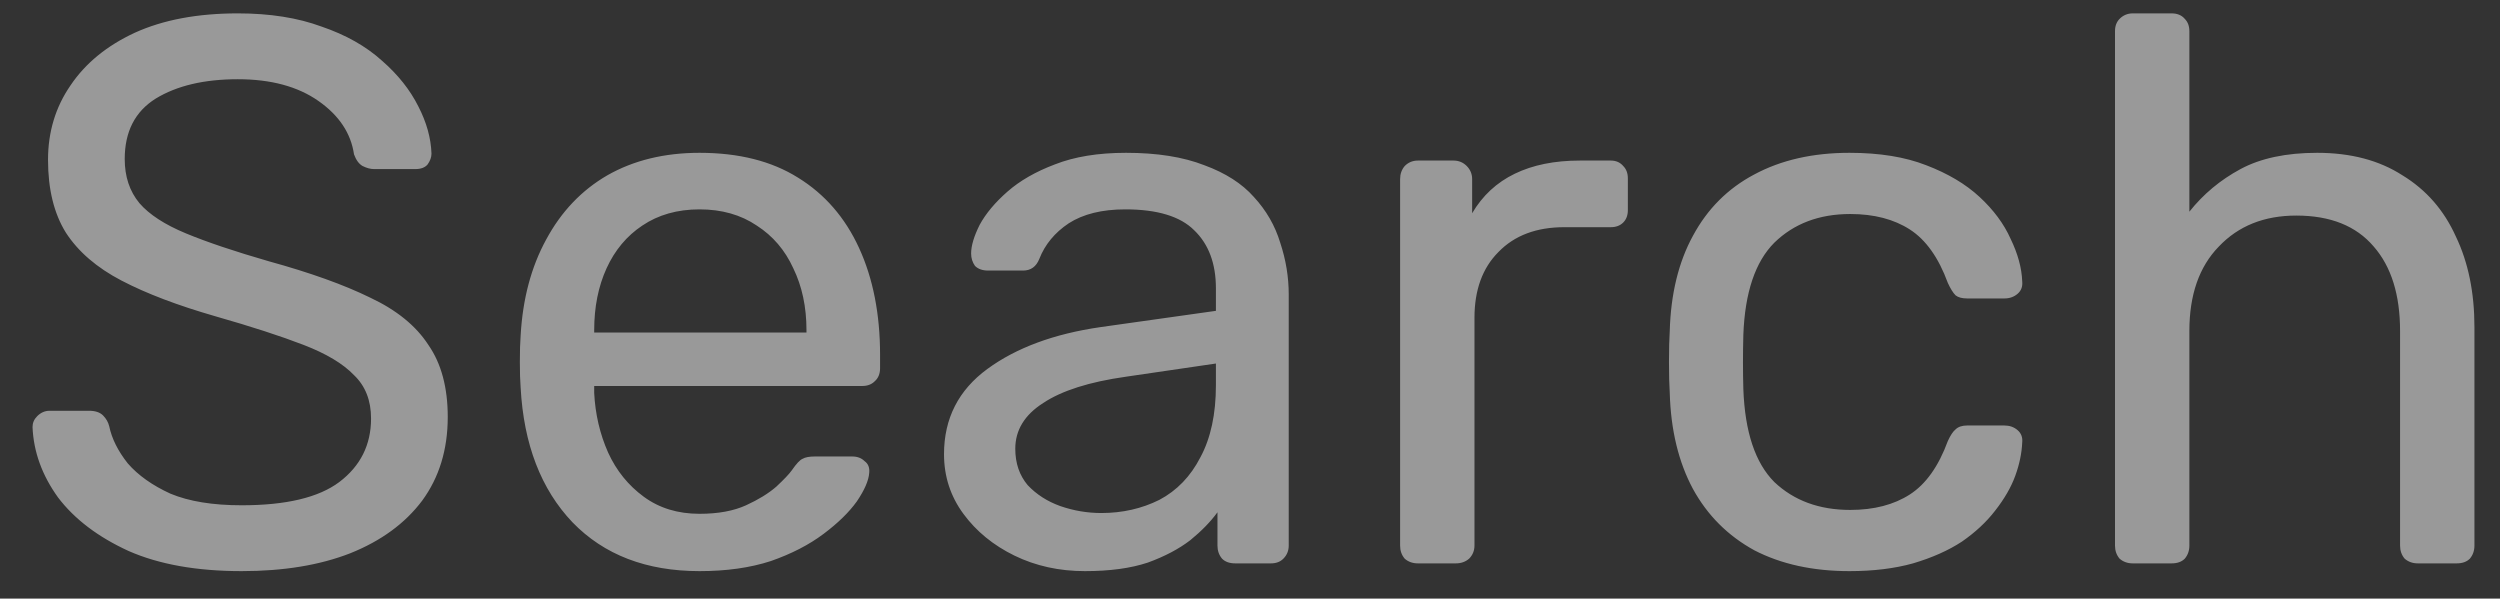 <svg width="71" height="17" viewBox="0 0 71 17" fill="none" xmlns="http://www.w3.org/2000/svg">
<rect x="0" y="0" width="71" height="17" fill="#333333" stroke="none"/>
<path opacity="0.5" d="M6.864 16.22C5.588 16.22 4.517 16.029 3.652 15.648C2.787 15.252 2.119 14.746 1.65 14.13C1.195 13.499 0.953 12.832 0.924 12.128C0.924 12.011 0.968 11.908 1.056 11.82C1.159 11.717 1.276 11.666 1.408 11.666H2.53C2.706 11.666 2.838 11.71 2.926 11.798C3.014 11.886 3.073 11.989 3.102 12.106C3.175 12.458 3.351 12.81 3.63 13.162C3.923 13.499 4.327 13.785 4.84 14.02C5.368 14.24 6.043 14.35 6.864 14.35C8.125 14.35 9.049 14.13 9.636 13.69C10.237 13.235 10.538 12.634 10.538 11.886C10.538 11.373 10.377 10.962 10.054 10.654C9.746 10.331 9.269 10.045 8.624 9.796C7.979 9.547 7.143 9.275 6.116 8.982C5.045 8.674 4.158 8.337 3.454 7.97C2.75 7.603 2.222 7.149 1.87 6.606C1.533 6.063 1.364 5.374 1.364 4.538C1.364 3.746 1.577 3.042 2.002 2.426C2.427 1.795 3.036 1.297 3.828 0.93C4.635 0.563 5.61 0.38 6.754 0.38C7.663 0.38 8.455 0.505 9.13 0.754C9.819 0.989 10.391 1.311 10.846 1.722C11.301 2.118 11.645 2.551 11.88 3.02C12.115 3.475 12.239 3.922 12.254 4.362C12.254 4.465 12.217 4.567 12.144 4.67C12.071 4.758 11.953 4.802 11.792 4.802H10.626C10.523 4.802 10.413 4.773 10.296 4.714C10.193 4.655 10.113 4.545 10.054 4.384C9.966 3.783 9.629 3.277 9.042 2.866C8.455 2.455 7.693 2.25 6.754 2.25C5.801 2.25 5.023 2.433 4.422 2.8C3.835 3.167 3.542 3.739 3.542 4.516C3.542 5.015 3.681 5.433 3.96 5.77C4.239 6.093 4.679 6.379 5.28 6.628C5.881 6.877 6.666 7.141 7.634 7.42C8.807 7.743 9.768 8.087 10.516 8.454C11.264 8.806 11.814 9.253 12.166 9.796C12.533 10.324 12.716 11.006 12.716 11.842C12.716 12.766 12.474 13.558 11.99 14.218C11.506 14.863 10.824 15.362 9.944 15.714C9.079 16.051 8.052 16.22 6.864 16.22ZM19.867 16.22C18.357 16.22 17.154 15.758 16.259 14.834C15.365 13.895 14.873 12.619 14.786 11.006C14.771 10.815 14.764 10.573 14.764 10.28C14.764 9.972 14.771 9.723 14.786 9.532C14.844 8.491 15.086 7.581 15.511 6.804C15.937 6.012 16.516 5.403 17.25 4.978C17.997 4.553 18.87 4.34 19.867 4.34C20.982 4.34 21.913 4.575 22.662 5.044C23.424 5.513 24.003 6.181 24.399 7.046C24.796 7.911 24.994 8.923 24.994 10.082V10.456C24.994 10.617 24.942 10.742 24.84 10.83C24.752 10.918 24.634 10.962 24.488 10.962H16.875C16.875 10.977 16.875 11.006 16.875 11.05C16.875 11.094 16.875 11.131 16.875 11.16C16.905 11.761 17.037 12.326 17.271 12.854C17.506 13.367 17.843 13.785 18.284 14.108C18.724 14.431 19.252 14.592 19.867 14.592C20.395 14.592 20.835 14.511 21.188 14.35C21.54 14.189 21.826 14.013 22.046 13.822C22.265 13.617 22.412 13.463 22.485 13.36C22.617 13.169 22.72 13.059 22.794 13.03C22.867 12.986 22.984 12.964 23.145 12.964H24.201C24.348 12.964 24.465 13.008 24.553 13.096C24.656 13.169 24.7 13.279 24.686 13.426C24.671 13.646 24.553 13.917 24.334 14.24C24.113 14.548 23.798 14.856 23.387 15.164C22.977 15.472 22.478 15.729 21.892 15.934C21.305 16.125 20.63 16.22 19.867 16.22ZM16.875 9.444H22.904V9.378C22.904 8.718 22.779 8.131 22.529 7.618C22.295 7.105 21.95 6.701 21.495 6.408C21.041 6.1 20.498 5.946 19.867 5.946C19.237 5.946 18.694 6.1 18.239 6.408C17.799 6.701 17.462 7.105 17.227 7.618C16.993 8.131 16.875 8.718 16.875 9.378V9.444ZM30.814 16.22C30.081 16.22 29.413 16.073 28.812 15.78C28.211 15.487 27.727 15.091 27.36 14.592C26.993 14.093 26.81 13.529 26.81 12.898C26.81 11.886 27.221 11.079 28.042 10.478C28.863 9.877 29.934 9.481 31.254 9.29L34.532 8.828V8.19C34.532 7.486 34.327 6.936 33.916 6.54C33.52 6.144 32.867 5.946 31.958 5.946C31.298 5.946 30.763 6.078 30.352 6.342C29.956 6.606 29.677 6.943 29.516 7.354C29.428 7.574 29.274 7.684 29.054 7.684H28.064C27.903 7.684 27.778 7.64 27.69 7.552C27.617 7.449 27.58 7.332 27.58 7.2C27.58 6.98 27.661 6.709 27.822 6.386C27.998 6.063 28.262 5.748 28.614 5.44C28.966 5.132 29.413 4.875 29.956 4.67C30.513 4.45 31.188 4.34 31.98 4.34C32.86 4.34 33.601 4.457 34.202 4.692C34.803 4.912 35.273 5.213 35.61 5.594C35.962 5.975 36.211 6.408 36.358 6.892C36.519 7.376 36.6 7.867 36.6 8.366V15.494C36.6 15.641 36.549 15.765 36.446 15.868C36.358 15.956 36.241 16 36.094 16H35.082C34.921 16 34.796 15.956 34.708 15.868C34.62 15.765 34.576 15.641 34.576 15.494V14.548C34.385 14.812 34.129 15.076 33.806 15.34C33.483 15.589 33.08 15.802 32.596 15.978C32.112 16.139 31.518 16.22 30.814 16.22ZM31.276 14.57C31.877 14.57 32.427 14.445 32.926 14.196C33.425 13.932 33.813 13.529 34.092 12.986C34.385 12.443 34.532 11.761 34.532 10.94V10.324L31.98 10.698C30.939 10.845 30.154 11.094 29.626 11.446C29.098 11.783 28.834 12.216 28.834 12.744C28.834 13.155 28.951 13.499 29.186 13.778C29.435 14.042 29.743 14.24 30.11 14.372C30.491 14.504 30.88 14.57 31.276 14.57ZM40.269 16C40.122 16 39.997 15.956 39.895 15.868C39.807 15.765 39.763 15.641 39.763 15.494V5.088C39.763 4.941 39.807 4.817 39.895 4.714C39.997 4.611 40.122 4.56 40.269 4.56H41.281C41.427 4.56 41.552 4.611 41.655 4.714C41.757 4.817 41.809 4.941 41.809 5.088V6.056C42.102 5.557 42.505 5.183 43.019 4.934C43.532 4.685 44.148 4.56 44.867 4.56H45.747C45.893 4.56 46.011 4.611 46.099 4.714C46.187 4.802 46.231 4.919 46.231 5.066V5.968C46.231 6.115 46.187 6.232 46.099 6.32C46.011 6.408 45.893 6.452 45.747 6.452H44.427C43.635 6.452 43.011 6.687 42.557 7.156C42.102 7.611 41.875 8.234 41.875 9.026V15.494C41.875 15.641 41.823 15.765 41.721 15.868C41.618 15.956 41.493 16 41.347 16H40.269ZM52.525 16.22C51.484 16.22 50.582 16.022 49.819 15.626C49.071 15.215 48.492 14.636 48.081 13.888C47.671 13.125 47.451 12.216 47.421 11.16C47.407 10.94 47.399 10.647 47.399 10.28C47.399 9.913 47.407 9.62 47.421 9.4C47.451 8.344 47.671 7.442 48.081 6.694C48.492 5.931 49.071 5.352 49.819 4.956C50.582 4.545 51.484 4.34 52.525 4.34C53.376 4.34 54.102 4.457 54.703 4.692C55.319 4.927 55.825 5.227 56.221 5.594C56.617 5.961 56.911 6.357 57.101 6.782C57.307 7.207 57.417 7.611 57.431 7.992C57.446 8.139 57.402 8.256 57.299 8.344C57.197 8.432 57.072 8.476 56.925 8.476H55.869C55.723 8.476 55.613 8.447 55.539 8.388C55.466 8.315 55.393 8.197 55.319 8.036C55.055 7.317 54.696 6.811 54.241 6.518C53.787 6.225 53.222 6.078 52.547 6.078C51.667 6.078 50.949 6.349 50.391 6.892C49.849 7.435 49.555 8.307 49.511 9.51C49.497 10.038 49.497 10.551 49.511 11.05C49.555 12.267 49.849 13.147 50.391 13.69C50.949 14.218 51.667 14.482 52.547 14.482C53.222 14.482 53.787 14.335 54.241 14.042C54.696 13.749 55.055 13.243 55.319 12.524C55.393 12.363 55.466 12.253 55.539 12.194C55.613 12.121 55.723 12.084 55.869 12.084H56.925C57.072 12.084 57.197 12.128 57.299 12.216C57.402 12.304 57.446 12.421 57.431 12.568C57.417 12.876 57.351 13.191 57.233 13.514C57.116 13.837 56.925 14.167 56.661 14.504C56.412 14.827 56.097 15.12 55.715 15.384C55.334 15.633 54.872 15.839 54.329 16C53.801 16.147 53.2 16.22 52.525 16.22ZM60.572 16C60.425 16 60.301 15.956 60.198 15.868C60.11 15.765 60.066 15.641 60.066 15.494V0.886C60.066 0.739 60.11 0.622 60.198 0.534C60.301 0.431 60.425 0.38 60.572 0.38H61.672C61.833 0.38 61.958 0.431 62.046 0.534C62.134 0.622 62.178 0.739 62.178 0.886V6.012C62.574 5.513 63.058 5.11 63.63 4.802C64.202 4.494 64.928 4.34 65.808 4.34C66.761 4.34 67.568 4.553 68.228 4.978C68.903 5.389 69.409 5.968 69.746 6.716C70.098 7.449 70.274 8.307 70.274 9.29V15.494C70.274 15.641 70.23 15.765 70.142 15.868C70.054 15.956 69.929 16 69.768 16H68.668C68.521 16 68.397 15.956 68.294 15.868C68.206 15.765 68.162 15.641 68.162 15.494V9.4C68.162 8.373 67.913 7.574 67.414 7.002C66.915 6.415 66.182 6.122 65.214 6.122C64.305 6.122 63.571 6.415 63.014 7.002C62.457 7.574 62.178 8.373 62.178 9.4V15.494C62.178 15.641 62.134 15.765 62.046 15.868C61.958 15.956 61.833 16 61.672 16H60.572Z" fill="white"/>
</svg>

